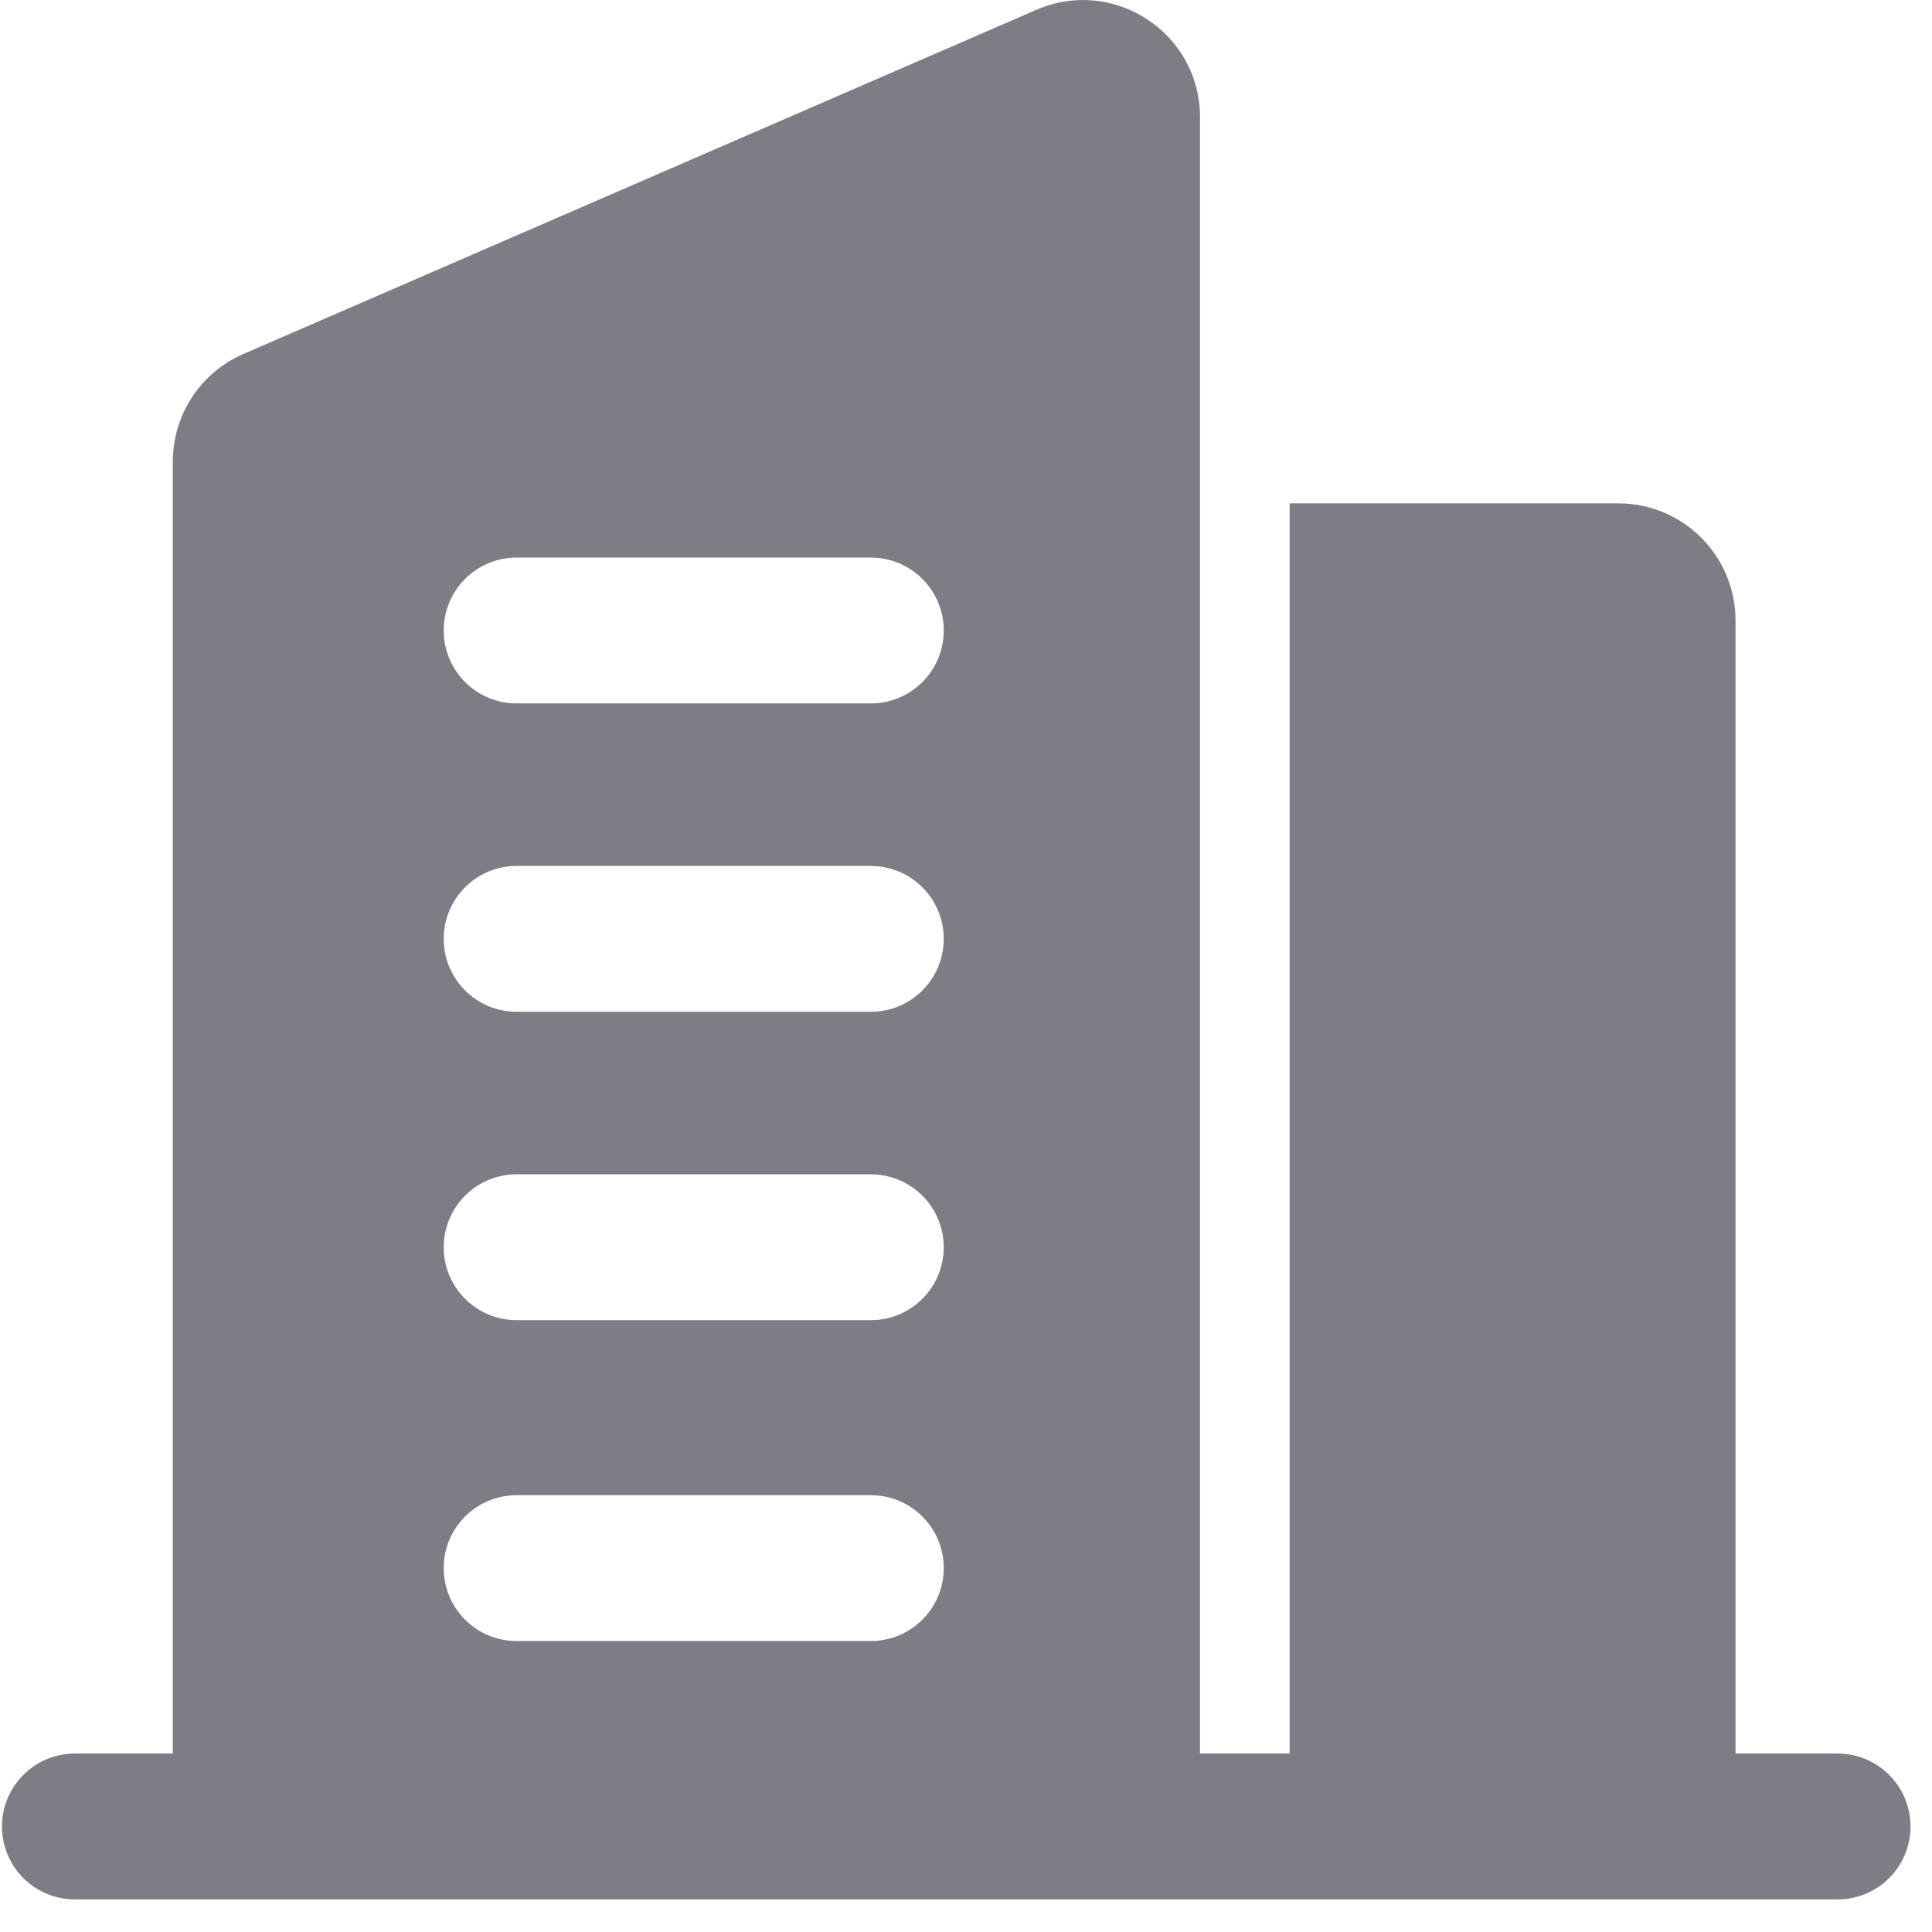 <svg width="33" height="33" viewBox="0 0 33 33" fill="none" xmlns="http://www.w3.org/2000/svg">
<path fill-rule="evenodd" clip-rule="evenodd" d="M2.952 29.952V7.882C2.952 7.085 3.425 6.365 4.156 6.047L17.701 0.168C19.022 -0.406 20.497 0.562 20.497 2.002V29.952H22.028V8.598H27.644C28.748 8.598 29.644 9.494 29.644 10.598V29.952H31.388C32.076 29.952 32.633 30.51 32.633 31.198C32.633 31.886 32.076 32.443 31.388 32.443H1.279C0.591 32.443 0.034 31.886 0.034 31.198C0.034 30.51 0.591 29.952 1.279 29.952H2.952ZM7.579 10.769C7.579 10.081 8.136 9.524 8.824 9.524H14.874C15.562 9.524 16.12 10.081 16.12 10.769C16.12 11.457 15.562 12.015 14.874 12.015H8.824C8.136 12.015 7.579 11.457 7.579 10.769ZM8.824 14.791C8.136 14.791 7.579 15.349 7.579 16.037C7.579 16.724 8.136 17.282 8.824 17.282H14.874C15.562 17.282 16.12 16.724 16.12 16.037C16.12 15.349 15.562 14.791 14.874 14.791H8.824ZM7.579 21.304C7.579 20.616 8.136 20.058 8.824 20.058H14.874C15.562 20.058 16.12 20.616 16.12 21.304C16.12 21.992 15.562 22.549 14.874 22.549H8.824C8.136 22.549 7.579 21.992 7.579 21.304ZM8.824 25.539C8.136 25.539 7.579 26.096 7.579 26.784C7.579 27.472 8.136 28.03 8.824 28.03H14.874C15.562 28.03 16.12 27.472 16.12 26.784C16.12 26.096 15.562 25.539 14.874 25.539H8.824Z" fill="#7D7D86"/>
</svg>
